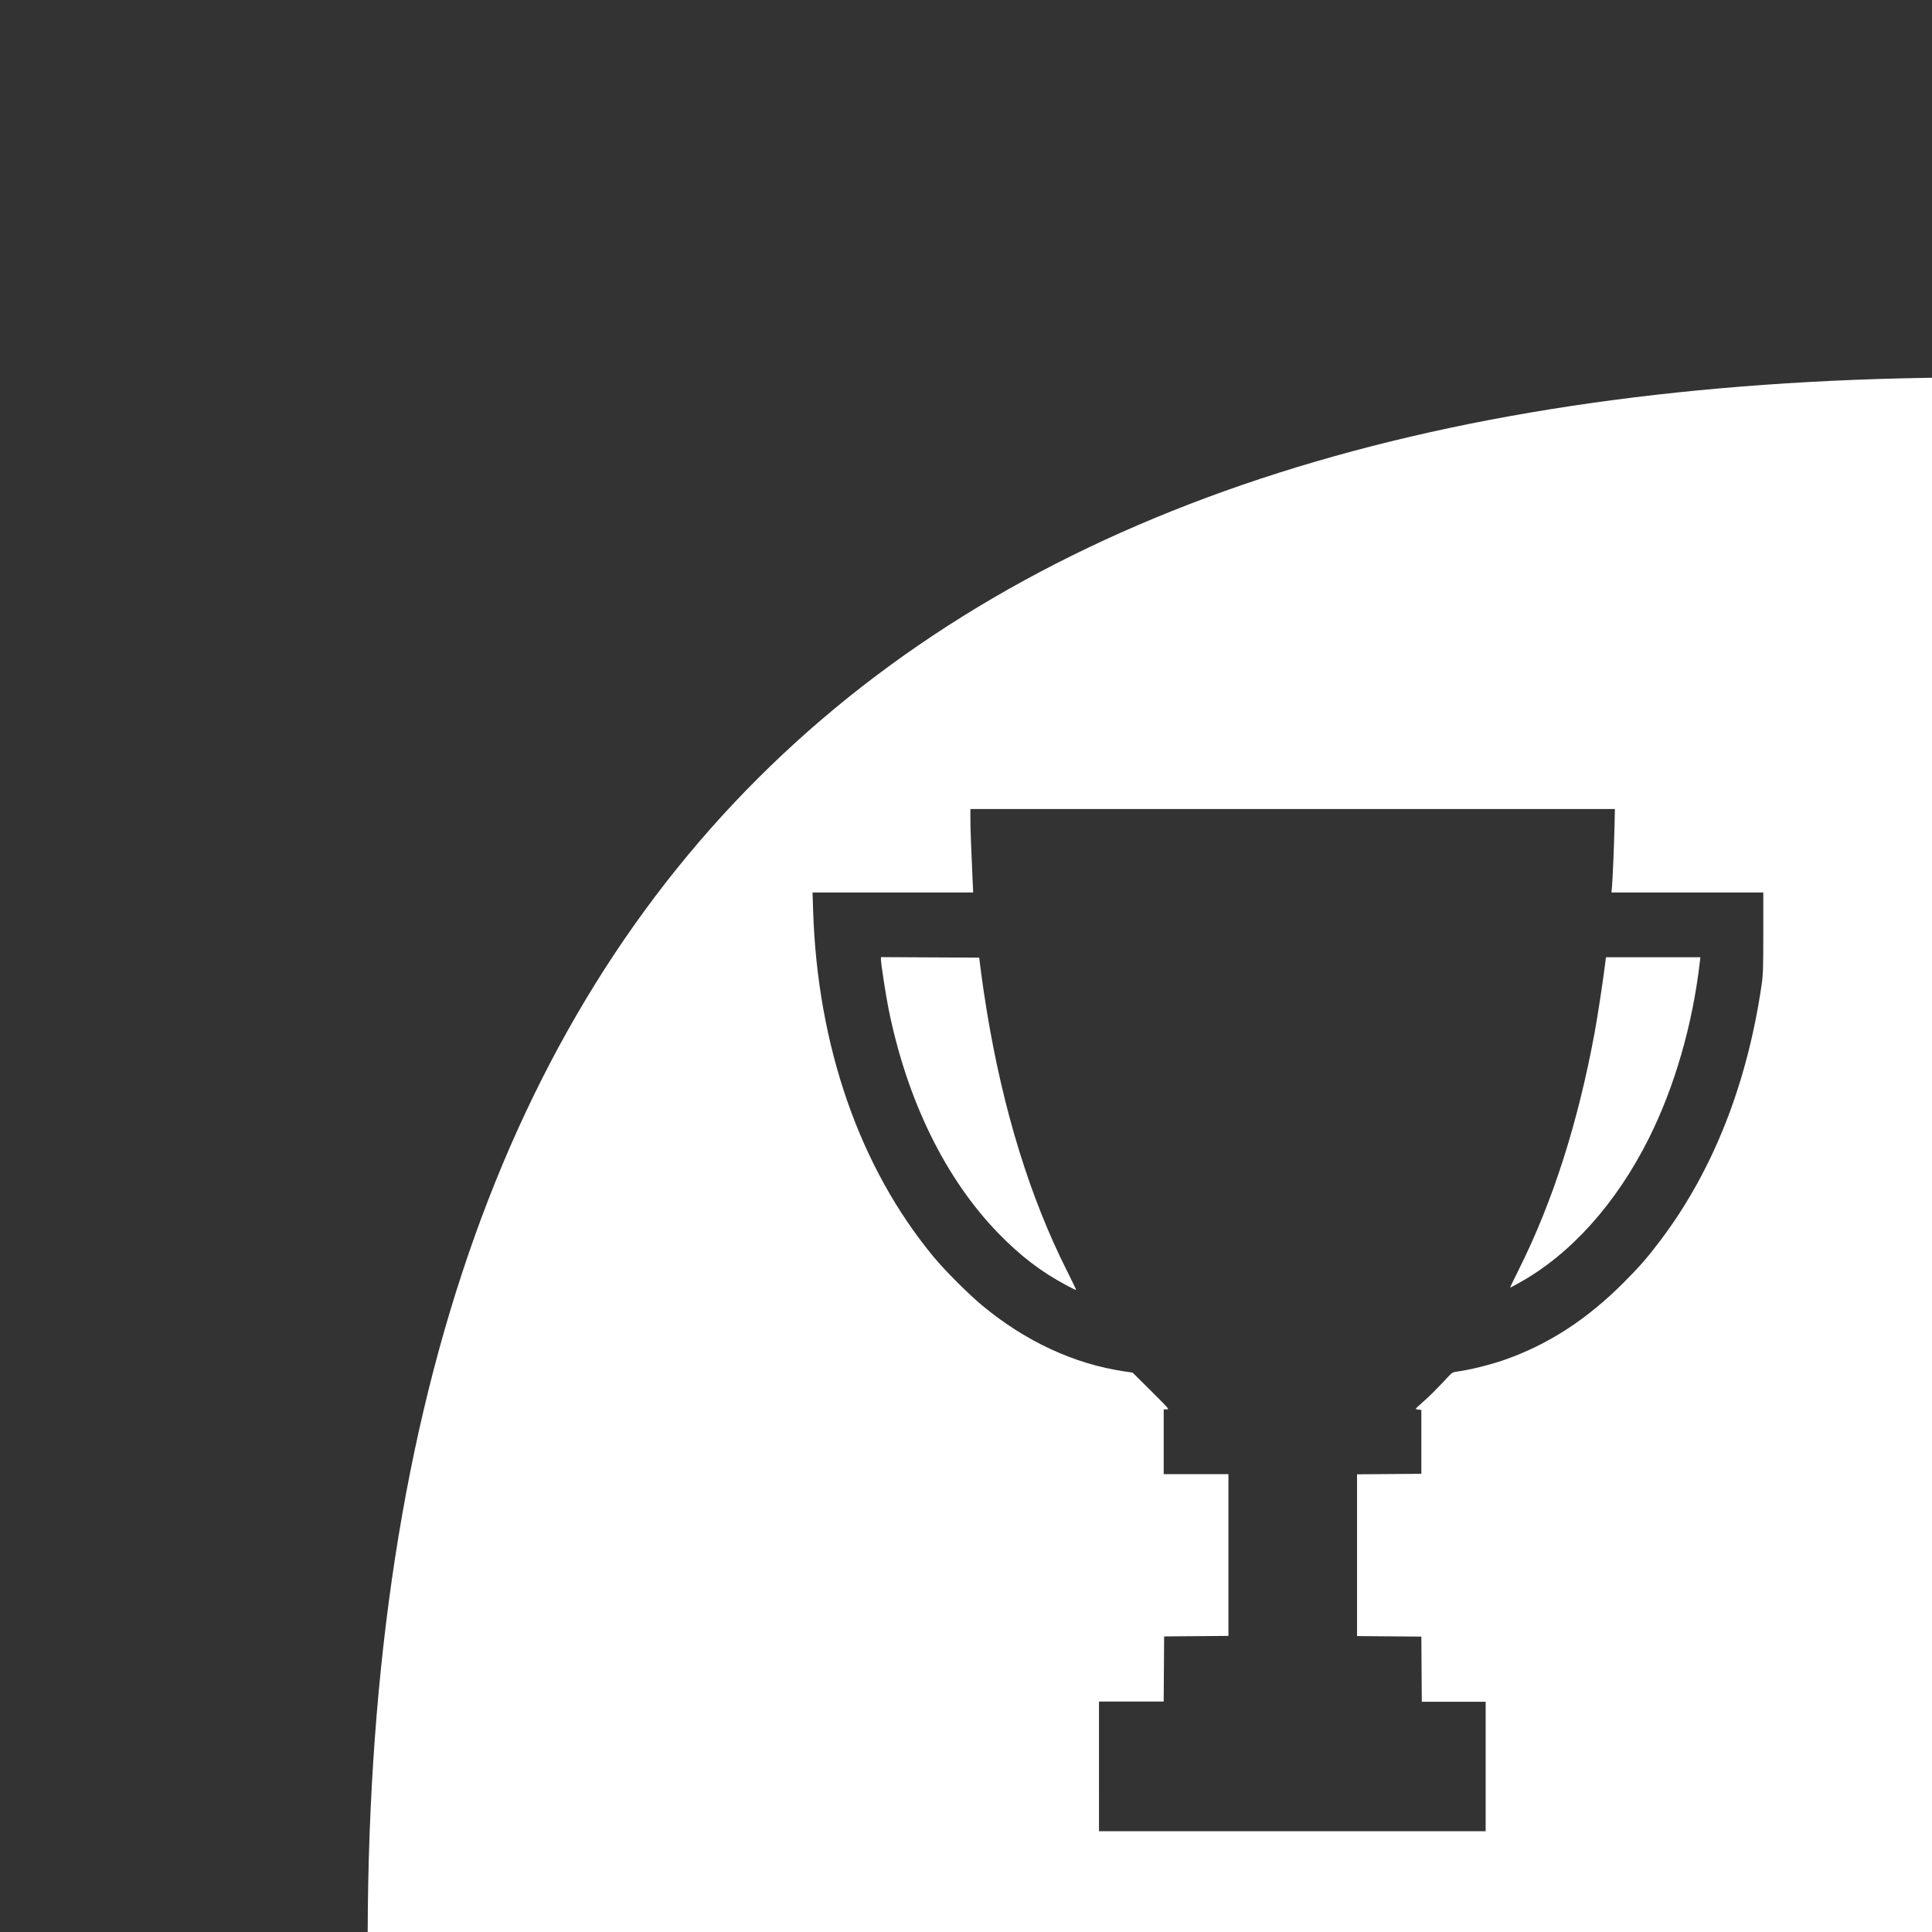<?xml version="1.0" encoding="UTF-8" standalone="no"?>
<!-- Created with Inkscape (http://www.inkscape.org/) -->

<svg
   xmlns:dc="http://purl.org/dc/elements/1.1/"
   xmlns:cc="http://creativecommons.org/ns#"
   xmlns:rdf="http://www.w3.org/1999/02/22-rdf-syntax-ns#"
   xmlns:svg="http://www.w3.org/2000/svg"
   xmlns="http://www.w3.org/2000/svg"
   xmlns:sodipodi="http://sodipodi.sourceforge.net/DTD/sodipodi-0.dtd"
   xmlns:inkscape="http://www.inkscape.org/namespaces/inkscape"
   width="256"
   height="256"
   viewBox="0 0 67.733 67.733"
   version="1.1"
   id="svg8"
   sodipodi:docname="cheevos.svg"
   inkscape:version="0.92.5 (2060ec1f9f, 2020-04-08)">
  <rect x="0" y="0" width="67.733" height="67.733" fill="#333333" stroke="none"/>
  <defs
     id="defs2" />
  <sodipodi:namedview
     id="base"
     pagecolor="#ffffff"
     bordercolor="#666666"
     borderopacity="1.0"
     inkscape:pageopacity="0.0"
     inkscape:pageshadow="2"
     inkscape:zoom="1.1098262"
     inkscape:cx="-90.619654"
     inkscape:cy="86.968779"
     inkscape:document-units="mm"
     inkscape:current-layer="layer1"
     showgrid="false"
     units="px"
     inkscape:pagecheckerboard="true"
     inkscape:window-width="1366"
     inkscape:window-height="743"
     inkscape:window-x="0"
     inkscape:window-y="0"
     inkscape:window-maximized="1" />
  <g
     inkscape:label="Layer 1"
     inkscape:groupmode="layer"
     id="layer1"
     transform="translate(0,-229.267)">
    <path
       style="fill:#ffffff;fill-opacity:1;fill-rule:evenodd;stroke:none;stroke-width:1px;stroke-linecap:butt;stroke-linejoin:miter;stroke-opacity:1"
       d="M 257.621 49.951 C 125.203 51.252 48.975 112.83 48.643 255.822 L 258.258 257.02 L 257.621 49.951 z M 128.377 107.031 L 171.012 107.031 L 213.646 107.031 L 213.6 109.143 C 213.538 111.818 213.351 116.318 213.26 117.312 L 213.191 118.072 L 223.234 118.072 L 233.277 118.072 L 233.277 123.42 C 233.277 128.188 233.251 128.933 233.049 130.32 C 231.138 143.42 226.626 154.848 219.754 163.988 C 218.022 166.292 216.921 167.56 214.857 169.631 C 209.914 174.592 204.78 177.913 198.912 179.945 C 197.078 180.58 194.342 181.252 192.736 181.461 C 192.197 181.532 192.084 181.599 191.555 182.17 C 190.083 183.754 189.095 184.741 188.236 185.488 C 187.725 185.934 187.307 186.333 187.307 186.375 C 187.306 186.422 187.471 186.469 187.672 186.492 L 188.039 186.527 L 188.039 190.752 L 188.039 194.977 L 183.785 195.012 L 179.531 195.045 L 179.531 205.746 L 179.531 216.447 L 183.785 216.482 L 188.039 216.516 L 188.068 220.826 L 188.098 225.135 L 192.32 225.135 L 196.545 225.135 L 196.545 233.699 L 196.545 242.262 L 170.969 242.262 L 145.393 242.262 L 145.391 233.676 L 145.391 225.111 L 149.67 225.111 L 153.951 225.111 L 153.98 220.803 L 154.01 216.492 L 158.264 216.459 L 162.516 216.424 L 162.516 205.723 L 162.516 195.02 L 158.234 195.02 L 153.953 195.02 L 153.953 190.738 L 153.953 186.457 L 154.344 186.457 C 154.727 186.457 154.685 186.409 152.289 184.023 L 149.84 181.592 L 148.729 181.426 C 142.123 180.448 135.725 177.487 130.002 172.762 C 128.162 171.243 125.048 168.131 123.529 166.297 C 113.732 154.464 108.15 138.433 107.572 120.463 L 107.496 118.072 L 118.123 118.072 L 128.748 118.072 L 128.668 116.355 C 128.477 112.262 128.384 109.7 128.381 108.412 L 128.377 107.031 z M 116.545 126.623 L 116.545 126.936 C 116.545 127.486 117.2 131.728 117.559 133.506 C 119.994 145.577 125.082 155.964 132.094 163.174 C 135.03 166.192 137.797 168.299 141.164 170.08 C 141.784 170.408 142.325 170.677 142.367 170.68 C 142.41 170.681 141.851 169.504 141.127 168.062 L 141.127 168.072 C 136.265 158.395 132.729 146.952 130.58 133.945 C 130.3 132.248 129.951 129.924 129.807 128.777 L 129.545 126.691 L 123.045 126.658 L 116.545 126.623 z M 212.457 126.637 L 212.381 127.283 C 212.157 129.218 211.357 134.484 210.961 136.625 C 208.758 148.546 205.441 158.928 200.986 167.846 C 200.298 169.225 199.755 170.354 199.781 170.354 C 199.807 170.354 200.344 170.068 200.975 169.719 C 207.784 165.95 213.837 159.204 218.148 150.578 C 221.548 143.777 223.929 135.534 224.879 127.283 L 224.953 126.637 L 218.705 126.637 L 212.457 126.637 z "
       transform="matrix(0.265,0,0,0.265,0,229.267)"
       id="path991" />
  </g>
</svg>
